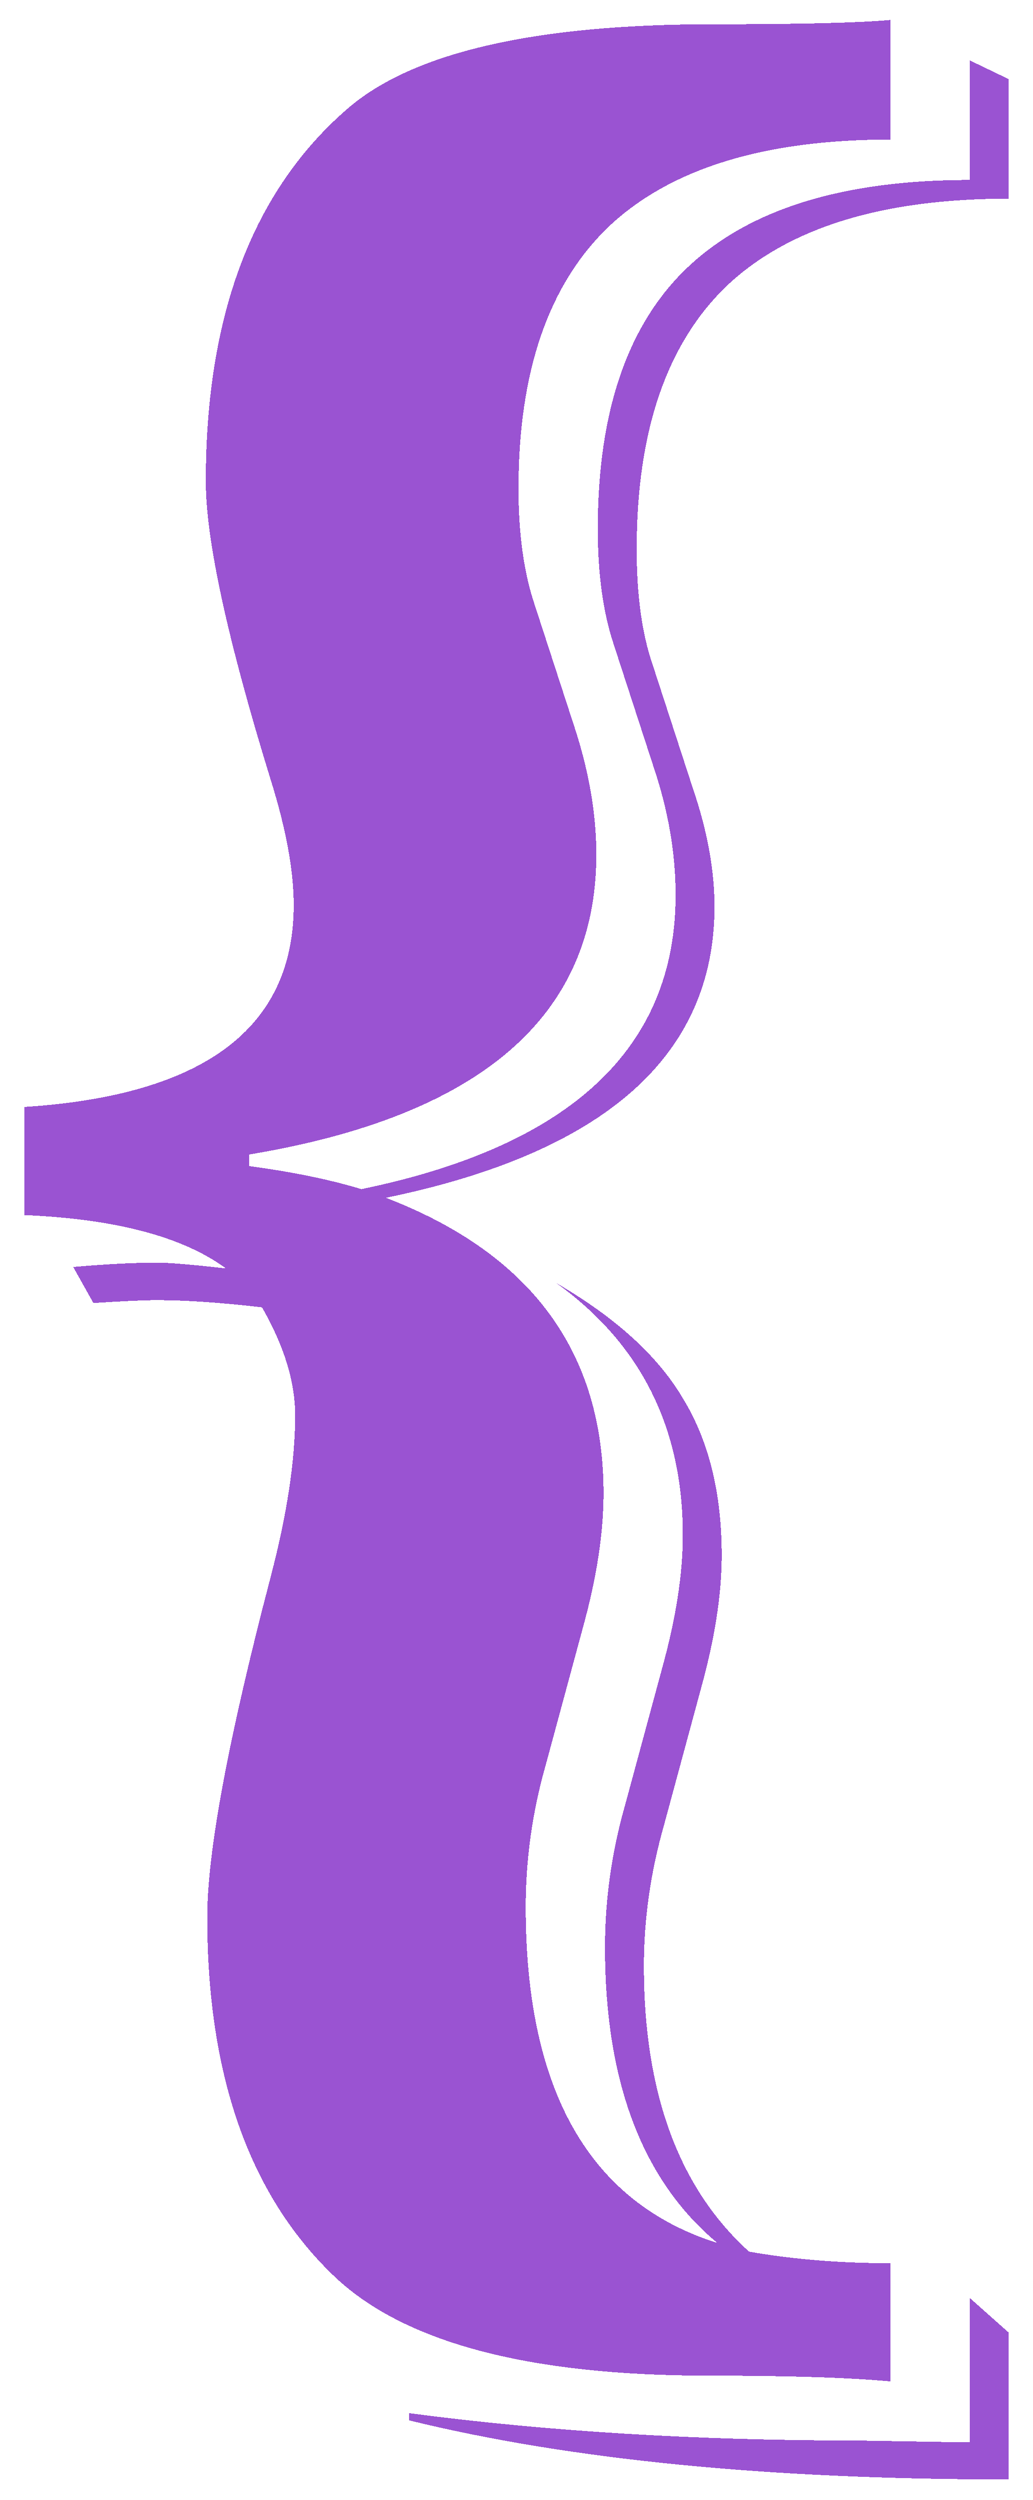 <svg width="210" height="508" viewBox="0 0 210 508" fill="none" xmlns="http://www.w3.org/2000/svg">
<g filter="url(#filter0_d_15_3)">
<path d="M180.996 0.051V24.367C155.41 24.367 136.367 30.227 123.867 41.945C111.562 53.664 105.41 71.438 105.41 95.266C105.41 104.445 106.484 112.258 108.633 118.703L116.836 143.898C119.766 152.883 121.23 161.477 121.23 169.68C121.23 202.492 97.695 222.805 50.625 230.617V232.961C59.414 234.133 67.031 235.695 73.477 237.648C116.055 228.859 137.344 208.938 137.344 177.883C137.344 169.484 135.879 160.891 132.949 152.102L124.746 126.906C122.598 120.461 121.523 112.648 121.523 103.469C121.523 79.445 127.676 61.672 139.98 50.148C152.48 38.43 171.523 32.57 197.109 32.57V8.254L205.02 12.062V36.379C179.434 36.379 160.391 42.238 147.891 53.957C135.586 65.676 129.434 83.547 129.434 107.57C129.434 116.945 130.508 124.758 132.656 131.008L140.859 156.203C143.789 164.797 145.254 172.805 145.254 180.227C145.254 210.5 122.988 230.227 78.457 239.406C107.949 250.734 122.695 270.754 122.695 299.465C122.695 307.473 121.328 316.457 118.594 326.418L110.977 354.543C108.242 364.113 106.875 373.781 106.875 383.547C106.875 420.852 119.863 443.605 145.84 451.809C130.605 439.113 122.988 419.094 122.988 391.75C122.988 381.984 124.355 372.316 127.09 362.746L134.707 334.621C137.441 324.66 138.809 315.773 138.809 307.961C138.809 286.086 130.215 268.996 113.027 256.691C125.137 263.723 133.73 271.535 138.809 280.129C144.082 288.723 146.719 299.367 146.719 312.062C146.719 319.875 145.352 328.762 142.617 338.723L135 366.848C132.266 376.418 130.898 385.988 130.898 395.559C130.898 421.34 138.027 440.676 152.285 453.566C161.27 455.129 170.84 455.91 180.996 455.91V479.934C172.598 479.152 160.293 478.762 144.082 478.762C107.168 478.762 81.68 471.926 67.617 458.254C50.625 441.848 42.129 417.629 42.129 385.598C42.129 372.316 46.426 349.27 55.02 316.457C58.34 303.762 60 292.824 60 283.645C60 276.809 57.754 269.484 53.262 261.672C44.863 260.695 37.734 260.207 31.875 260.207C29.336 260.207 25.039 260.402 18.984 260.793L14.883 253.469C21.523 252.883 27.188 252.59 31.875 252.59C34.414 252.59 39.102 252.98 45.938 253.762C37.148 247.316 23.477 243.703 4.922 242.922V220.949C41.445 218.605 59.707 204.934 59.707 179.934C59.707 172.902 58.145 164.406 55.02 154.445C46.23 125.93 41.836 105.715 41.836 93.801C41.836 59.816 51.504 34.523 70.84 17.922C84.121 6.594 108.828 0.93 144.961 0.93C162.734 0.93 174.746 0.637 180.996 0.051ZM205.02 469.973V499.855C156.387 499.855 115.762 495.852 83.144 487.844V486.379C111.27 490.09 141.641 491.945 174.258 491.945L191.836 492.238H197.109V462.941L205.02 469.973Z" fill="#700BBF" fill-opacity="0.7" shape-rendering="crispEdges"/>
</g>
<defs>
<filter id="filter0_d_15_3" x="0.922" y="0.051" width="208.098" height="507.805" filterUnits="userSpaceOnUse" color-interpolation-filters="sRGB">
<feFlood flood-opacity="0" result="BackgroundImageFix"/>
<feColorMatrix in="SourceAlpha" type="matrix" values="0 0 0 0 0 0 0 0 0 0 0 0 0 0 0 0 0 0 127 0" result="hardAlpha"/>
<feOffset dy="4"/>
<feGaussianBlur stdDeviation="2"/>
<feComposite in2="hardAlpha" operator="out"/>
<feColorMatrix type="matrix" values="0 0 0 0 0 0 0 0 0 0 0 0 0 0 0 0 0 0 0.25 0"/>
<feBlend mode="normal" in2="BackgroundImageFix" result="effect1_dropShadow_15_3"/>
<feBlend mode="normal" in="SourceGraphic" in2="effect1_dropShadow_15_3" result="shape"/>
</filter>
</defs>
</svg>
